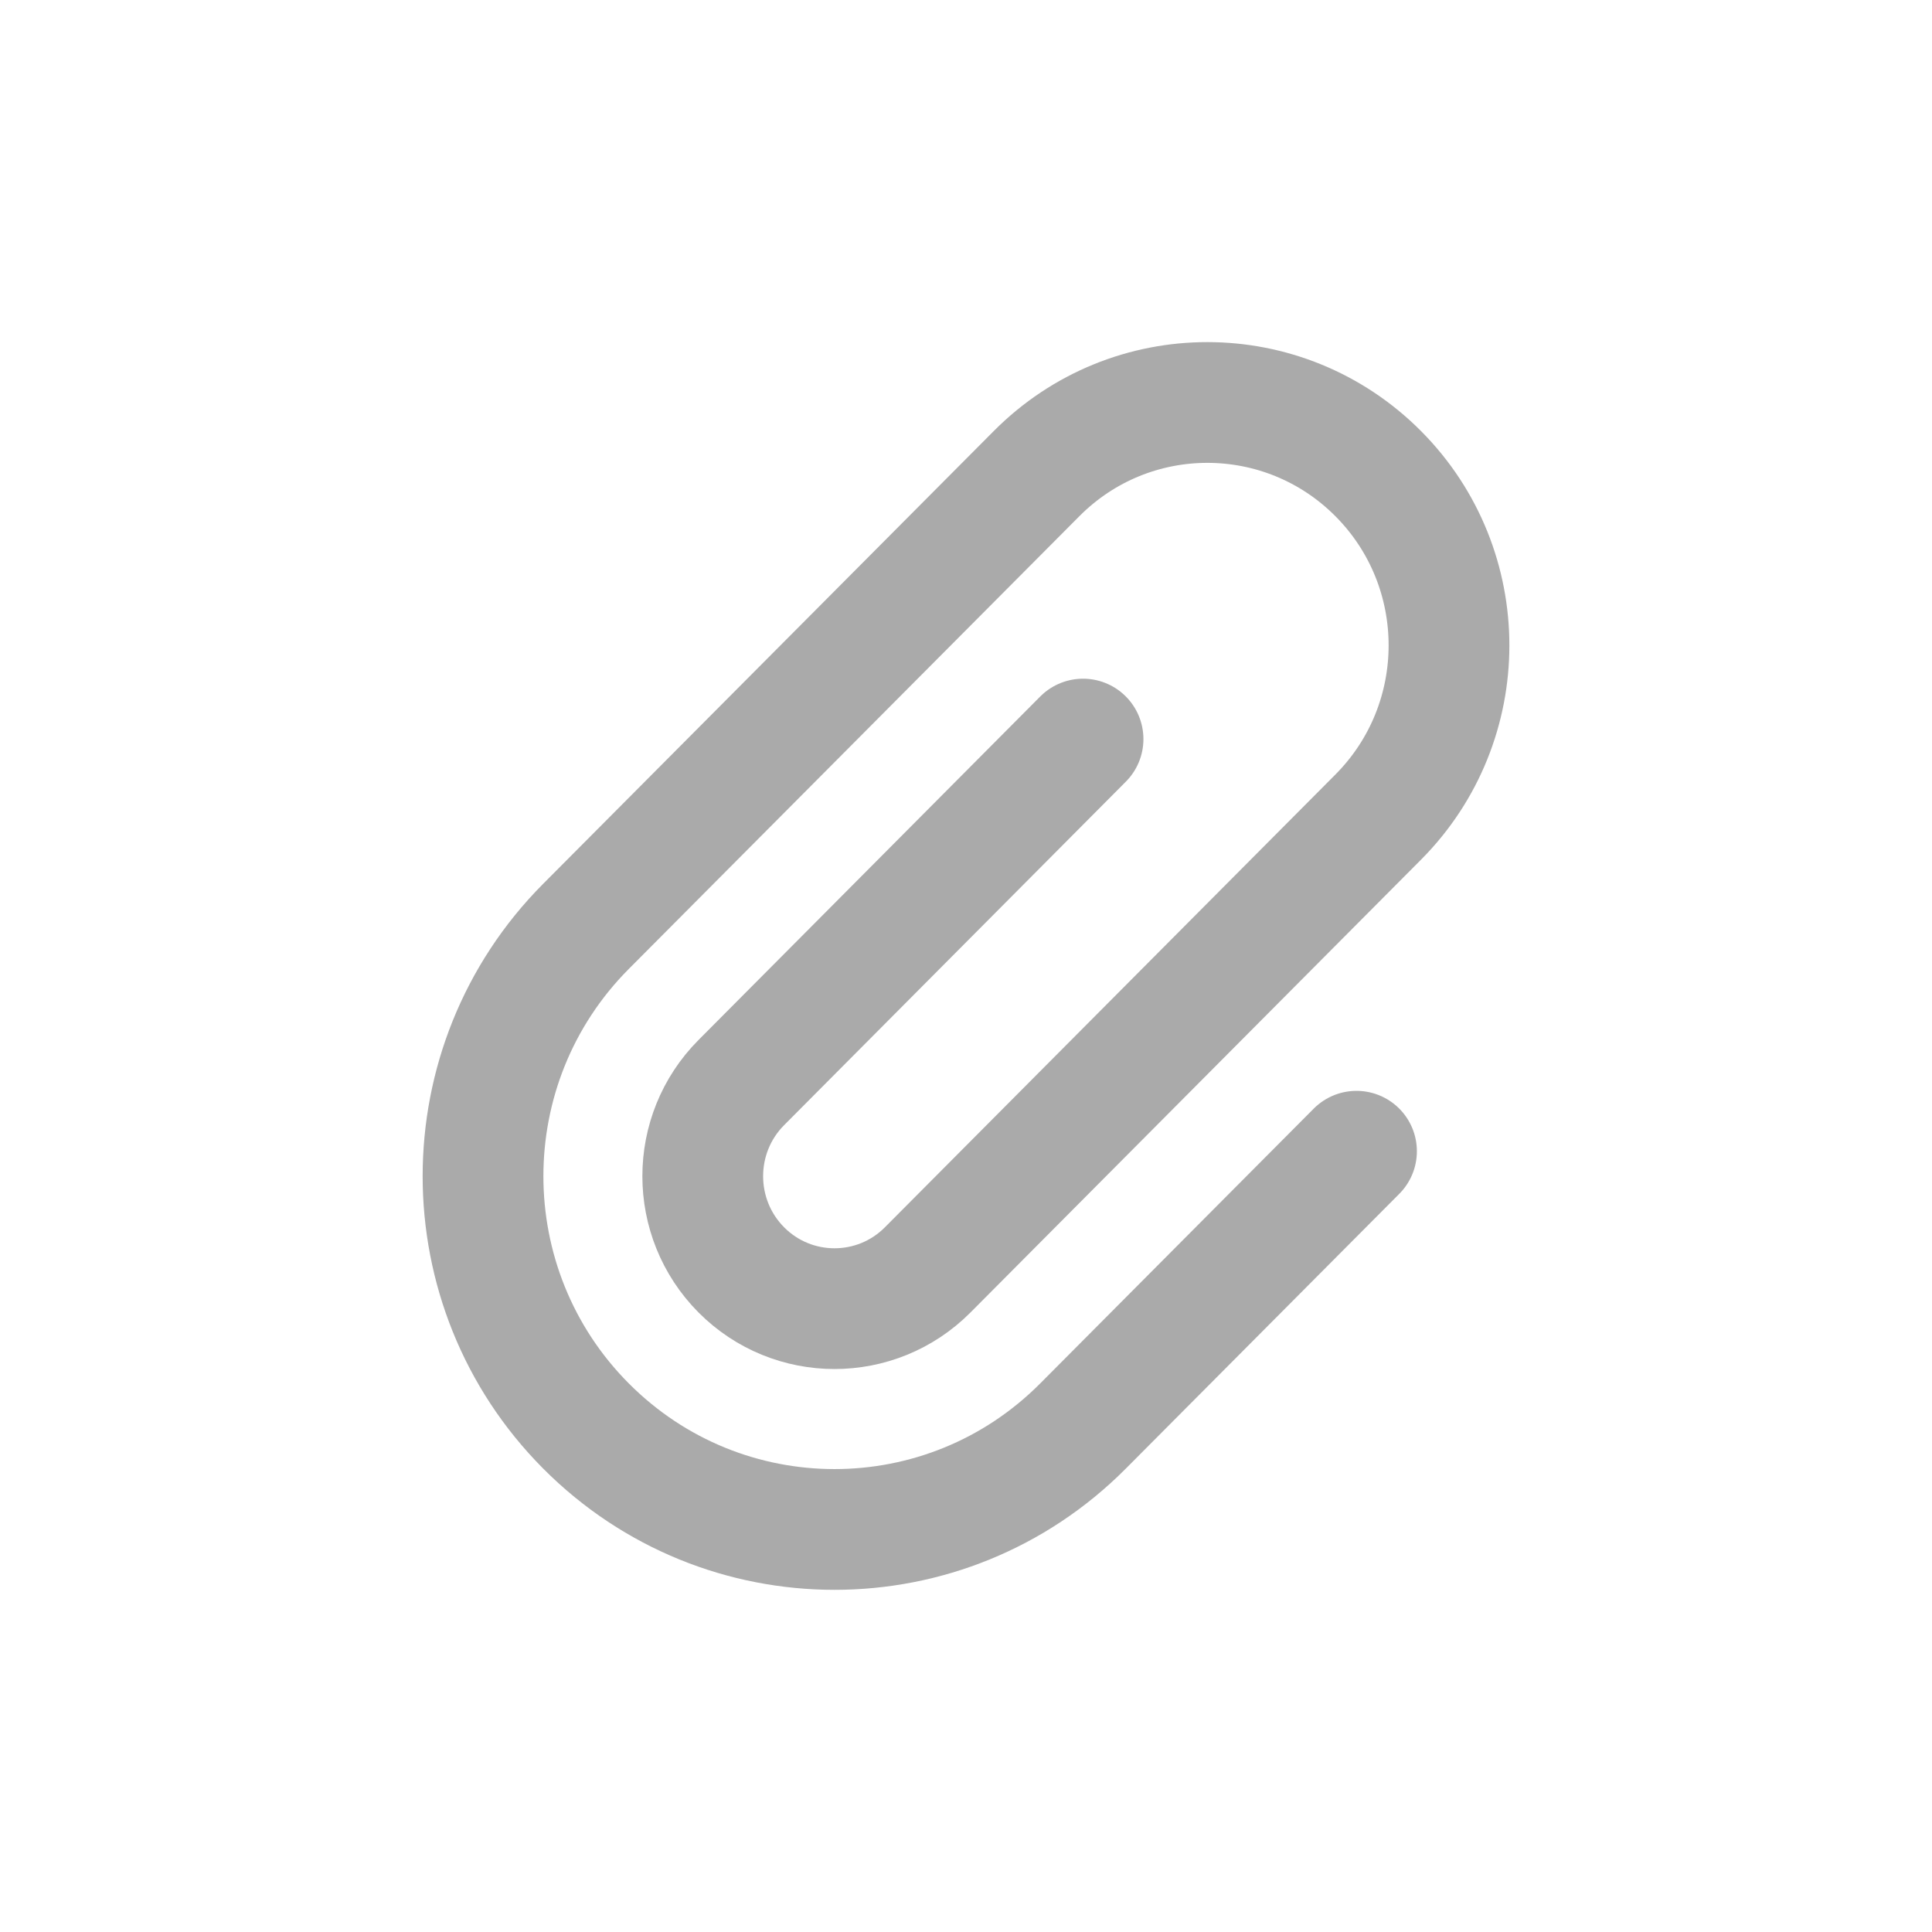 <svg width="24" height="24" viewBox="0 0 24 24" fill="none" xmlns="http://www.w3.org/2000/svg">
<g clip-path="url(#clip0_6146_16618)">
<path d="M13.454 9.181L9.209 13.448C8.57 14.09 8.57 15.132 9.209 15.775C9.848 16.417 10.885 16.417 11.524 15.775L17.121 10.15C18.293 8.972 18.293 7.062 17.121 5.884C15.948 4.705 14.048 4.705 12.876 5.884L7.279 11.508C5.574 13.222 5.574 16 7.279 17.714C8.985 19.428 11.749 19.428 13.454 17.714L16.851 14.301" stroke="#AAAAAA" stroke-width="1.5" stroke-linecap="round" stroke-linejoin="round"/>
</g>
<defs>
<clipPath id="clip0_6146_16618">
<rect width="24" height="24" fill="white"/>
</clipPath>
</defs>
</svg>
